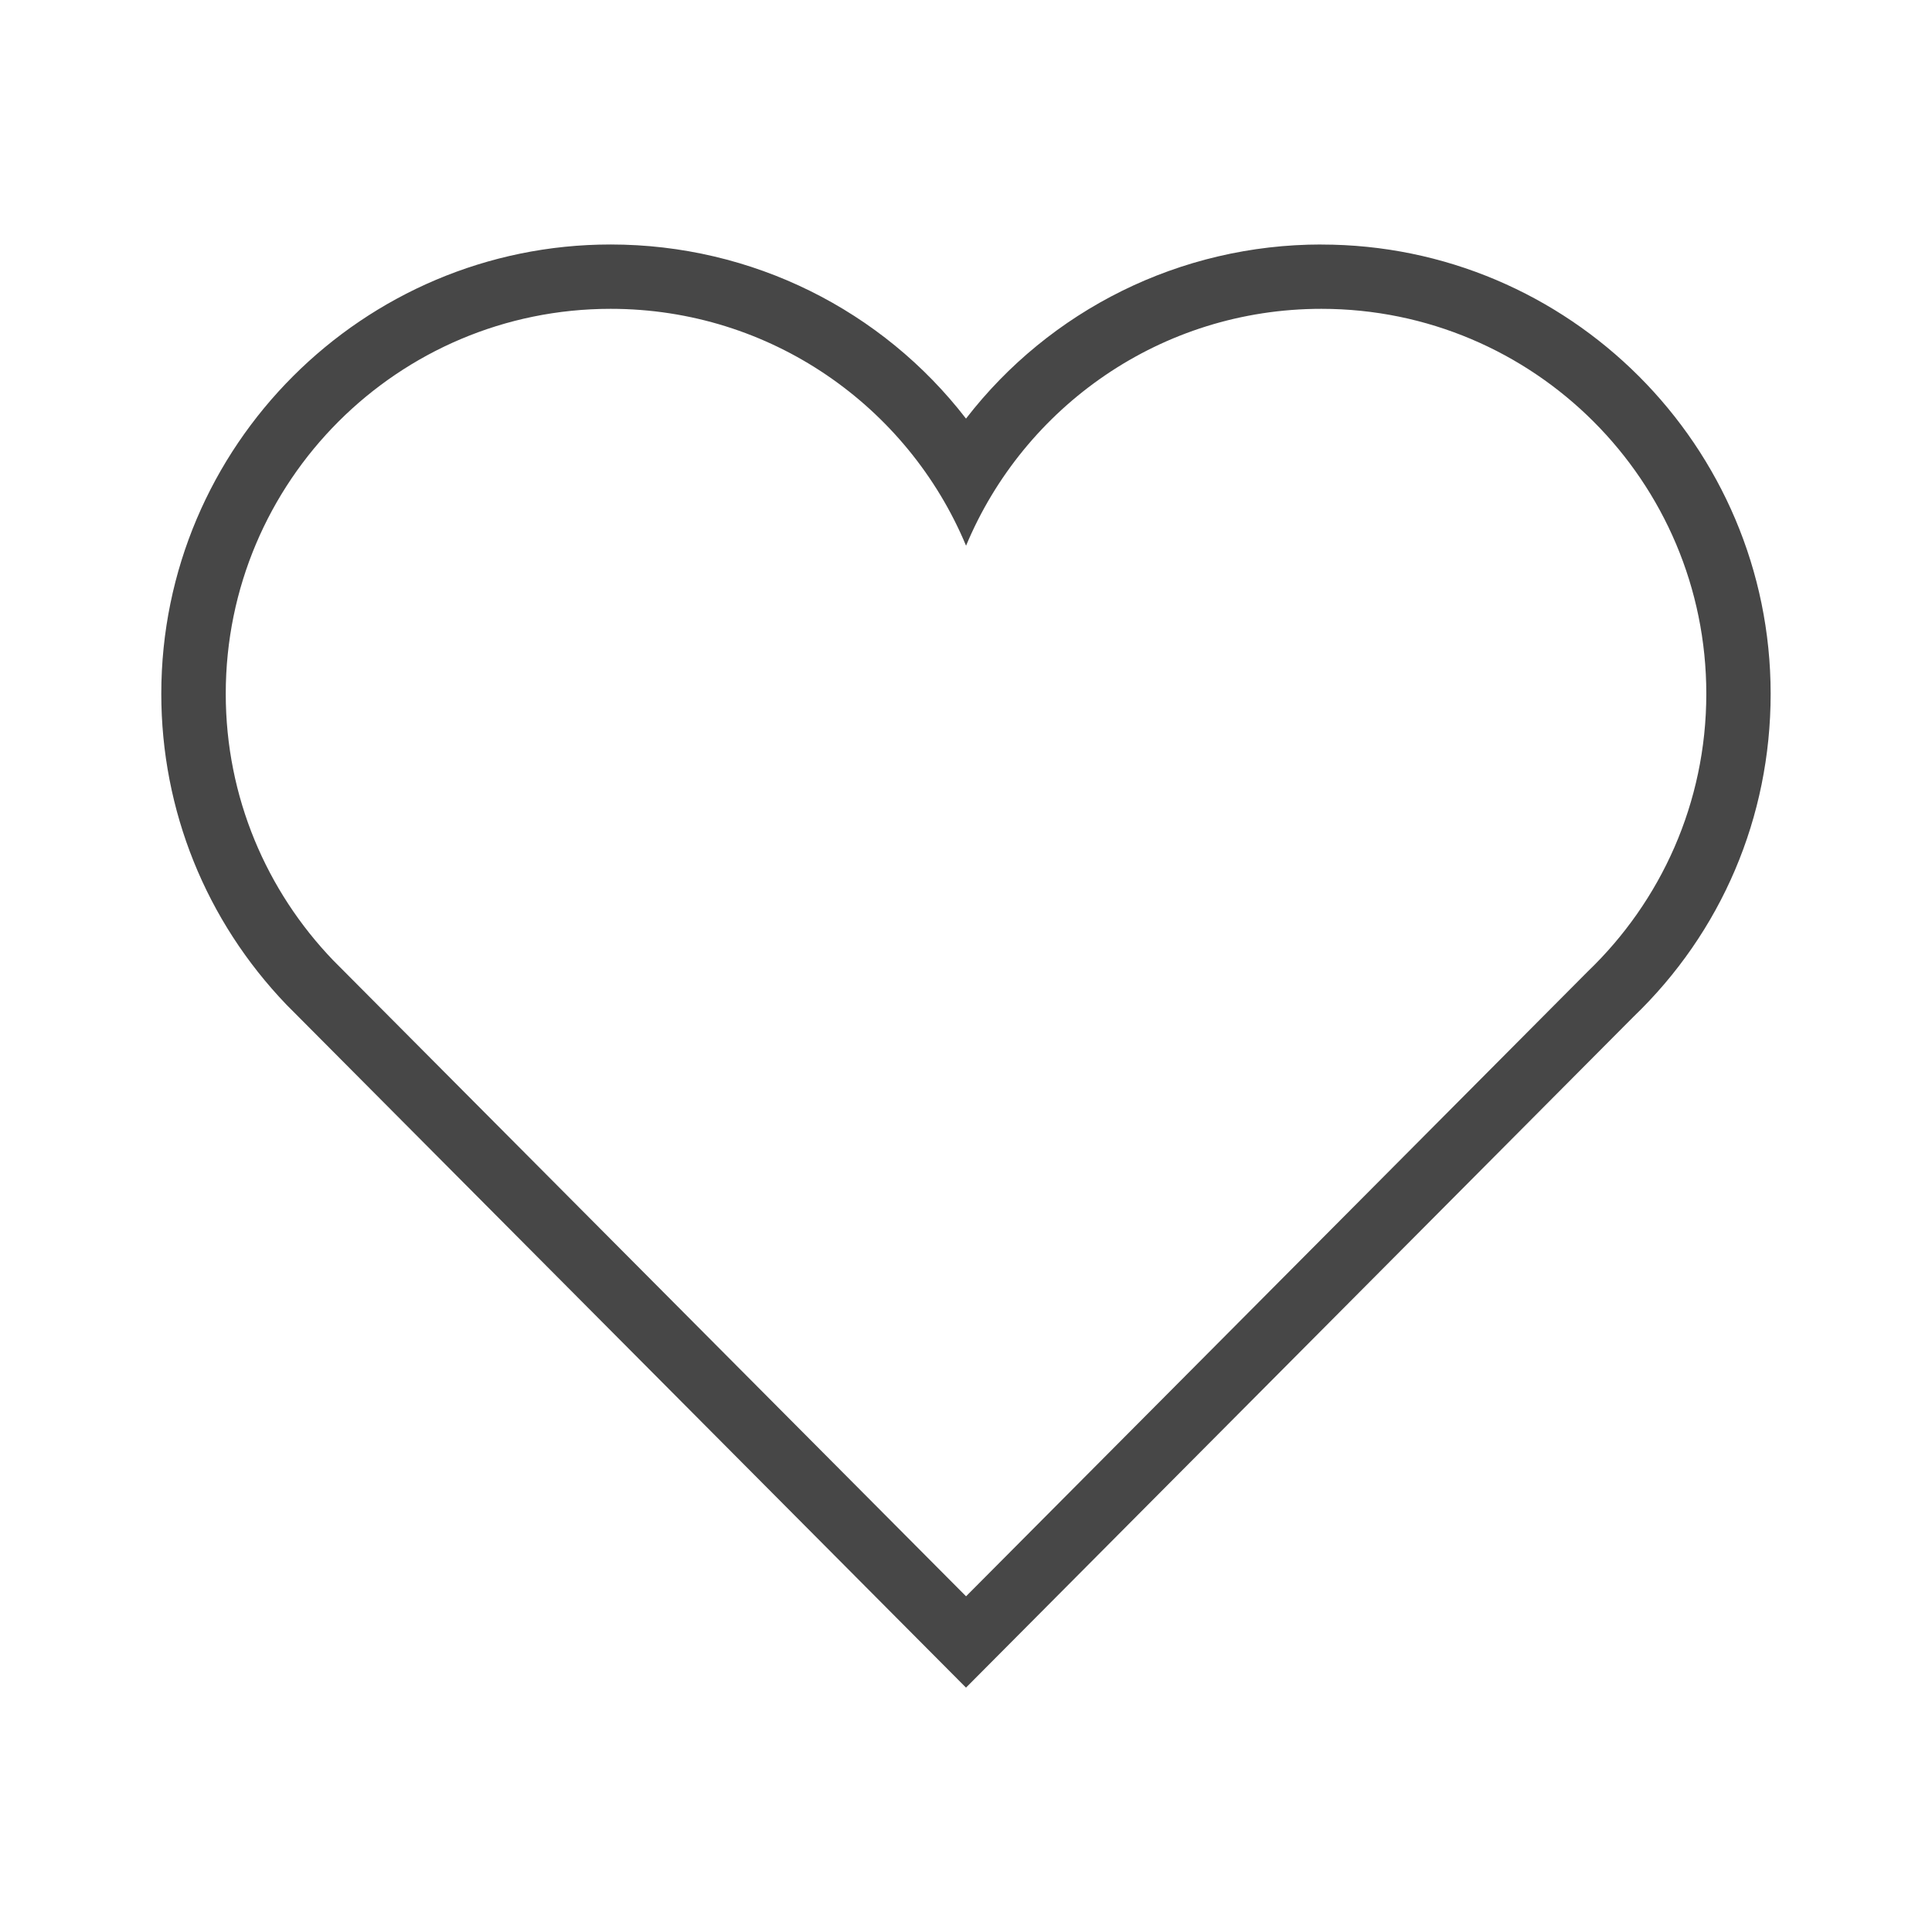 <svg width="33" height="33" viewBox="0 0 33 33" fill="none" xmlns="http://www.w3.org/2000/svg">
<g opacity="0.79">
<path d="M22.57 5.275C26.201 5.275 29.145 8.219 29.145 11.85C29.145 13.716 28.367 15.397 27.12 16.594L16.501 27.266L5.689 16.401C4.555 15.219 3.856 13.618 3.856 11.85C3.856 8.218 6.8 5.275 10.431 5.275C13.166 5.275 15.51 6.945 16.501 9.321C17.492 6.945 19.835 5.275 22.57 5.275ZM22.57 4.176C20.151 4.176 17.93 5.299 16.5 7.15C15.071 5.299 12.849 4.176 10.43 4.176C6.198 4.176 2.755 7.619 2.755 11.85C2.755 13.838 3.515 15.726 4.895 17.163L16.5 28.826L27.898 17.37C29.404 15.925 30.244 13.959 30.244 11.851C30.244 7.619 26.801 4.177 22.57 4.177V4.176Z" fill="#171717"/>
</g>
</svg>
